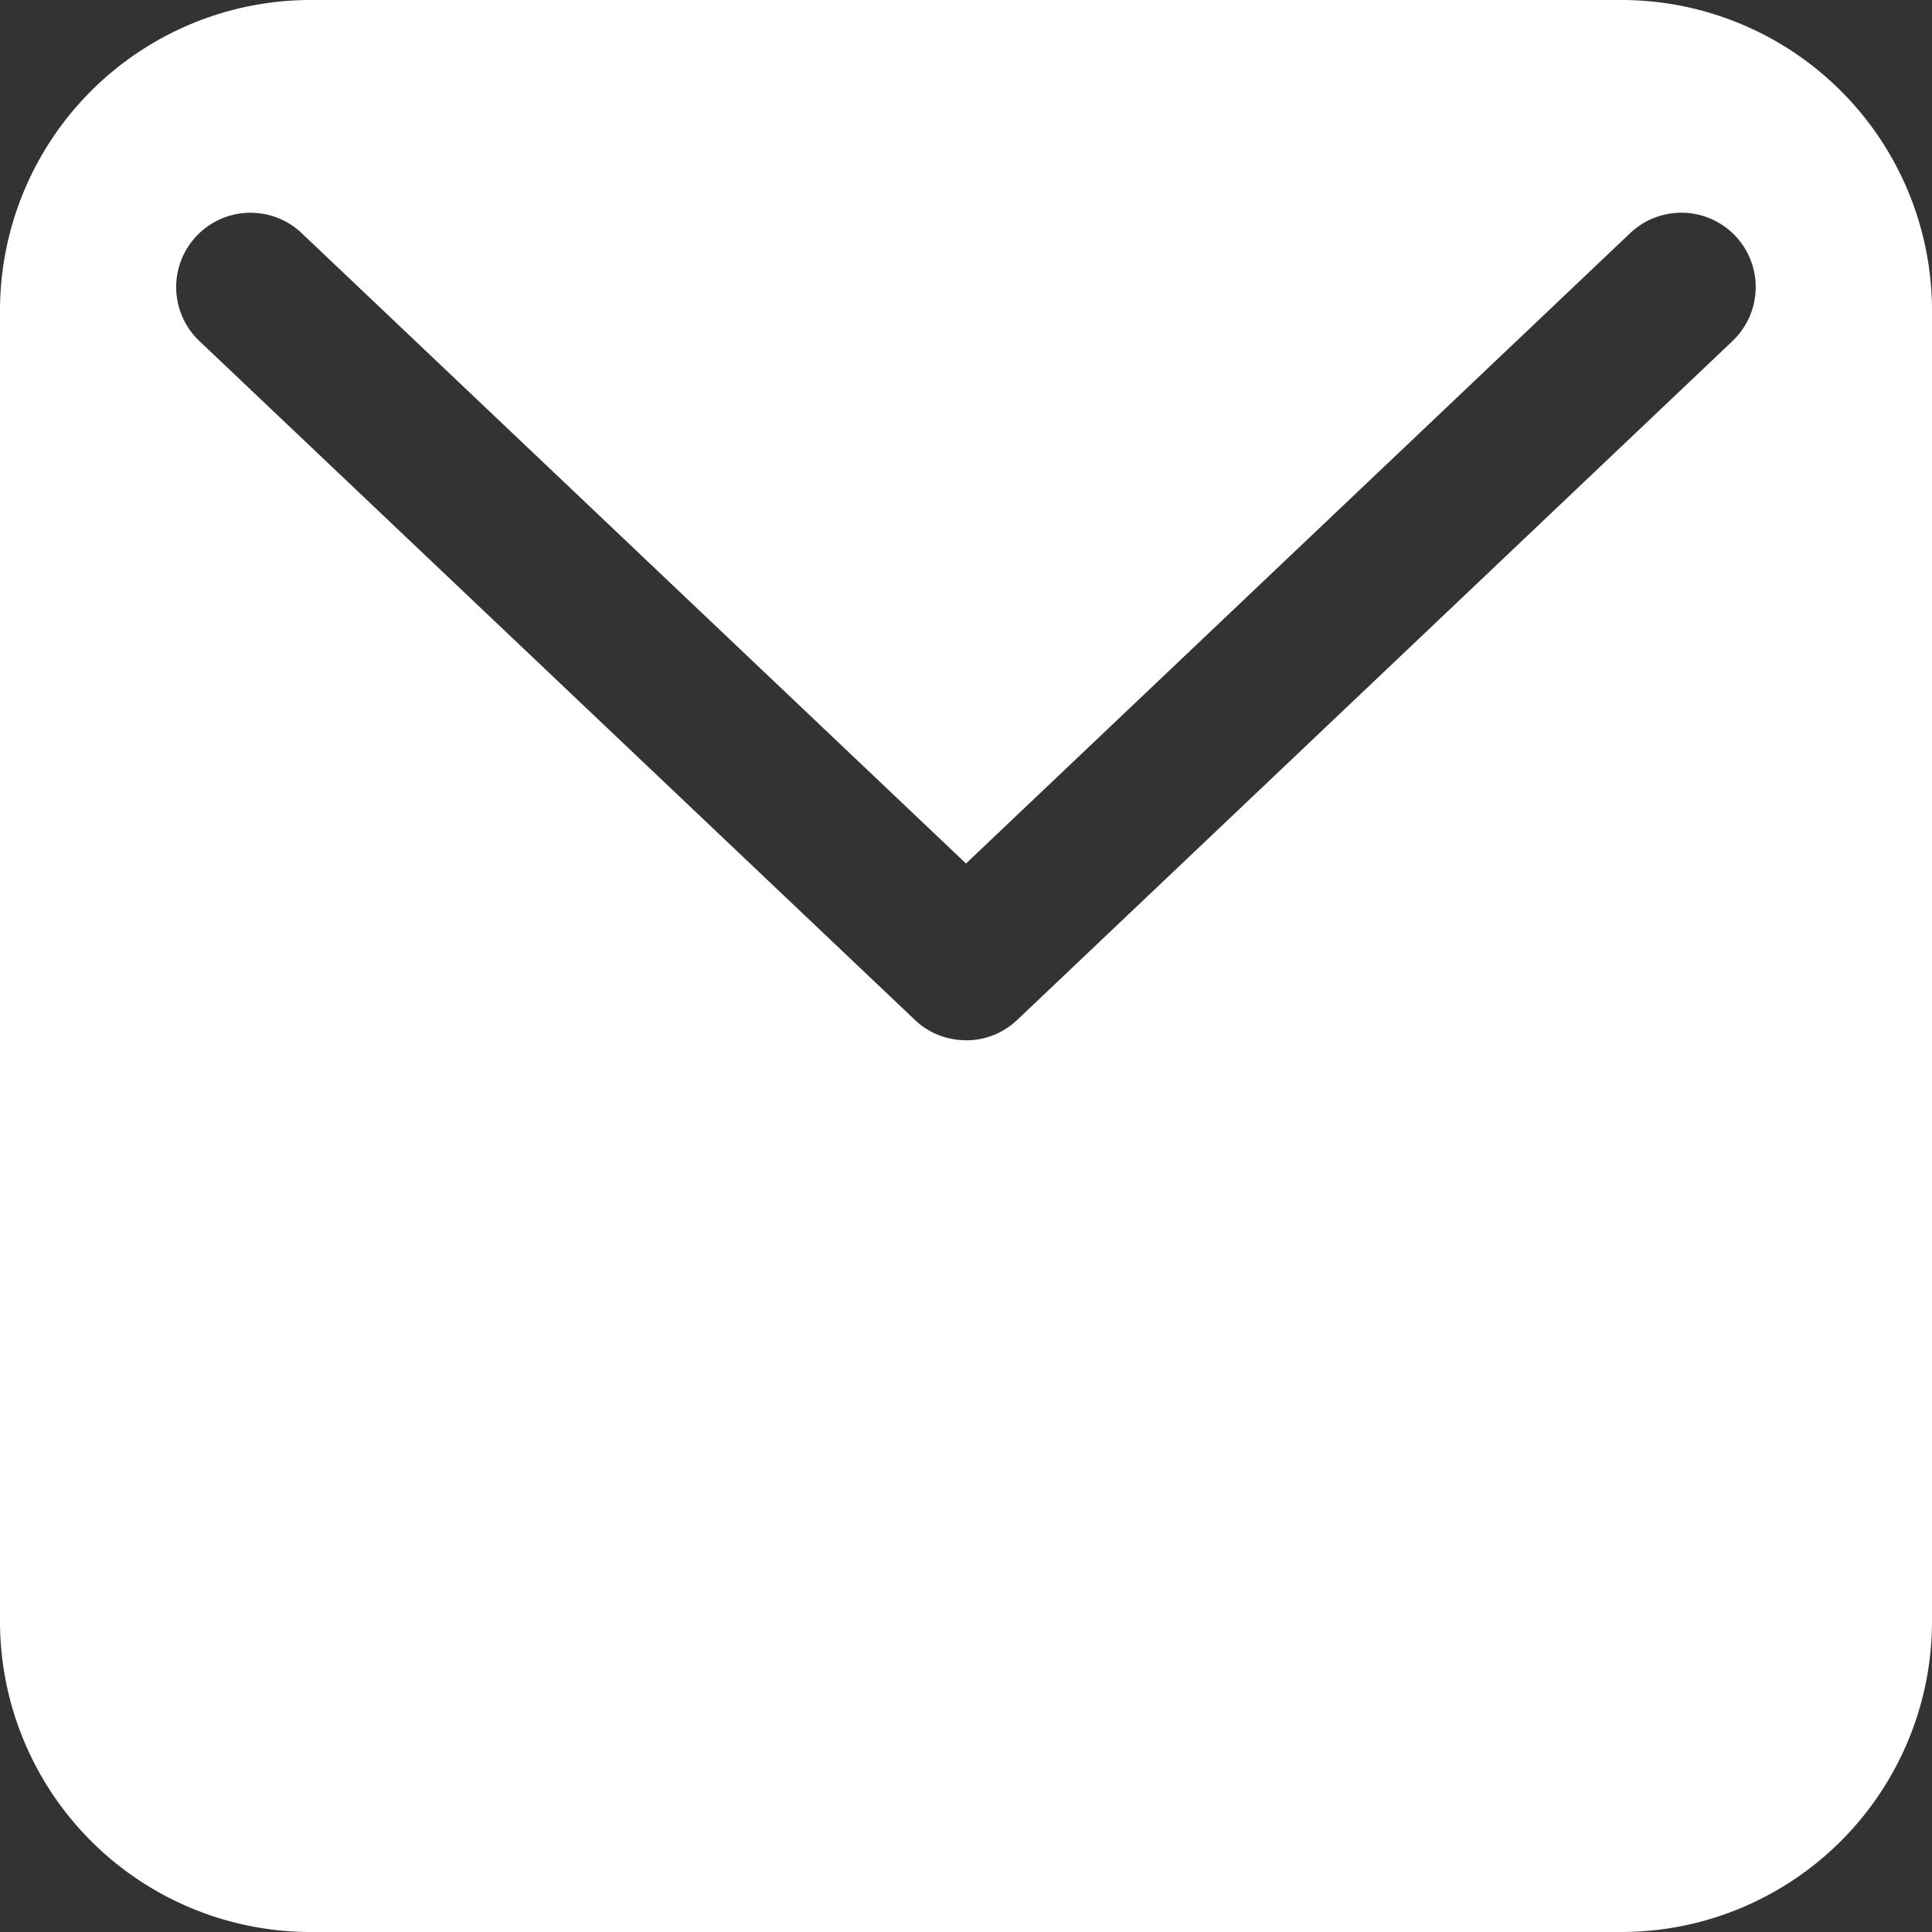 <svg xmlns="http://www.w3.org/2000/svg" width="40" height="40" viewBox="0 0 40 40">
  <rect x="0" y="0" width="40" height="40" fill="#333333" stroke="none"/>
  <path id="mail" d="M33.585,7.862H6.415A6.434,6.434,0,0,0,0,14.277v27.17a6.434,6.434,0,0,0,6.415,6.415h27.17A6.434,6.434,0,0,0,40,41.447V14.277a6.434,6.434,0,0,0-6.415-6.415m2.286,7.06L21.06,28.979a.223.223,0,0,1-.028.023.478.478,0,0,1-.067.059c-.013.01-.026.023-.041.033-.033.023-.067.049-.1.069a1.155,1.155,0,0,1-.108.062.58.58,0,0,1-.09.044.109.109,0,0,1-.036.015.879.879,0,0,1-.087.033,1.323,1.323,0,0,1-.2.054.61.61,0,0,1-.095.015.28.28,0,0,1-.067.008A1.265,1.265,0,0,1,20,29.4a1.336,1.336,0,0,1-.141-.008.28.28,0,0,1-.067-.008.61.61,0,0,1-.095-.015,1.323,1.323,0,0,1-.2-.054.878.878,0,0,1-.087-.033.109.109,0,0,1-.036-.015.58.58,0,0,1-.09-.044,1.154,1.154,0,0,1-.108-.062c-.036-.021-.069-.046-.1-.069a.259.259,0,0,1-.041-.033A.478.478,0,0,1,18.969,29a.124.124,0,0,1-.028-.023L4.127,14.922a1.539,1.539,0,1,1,2.12-2.232L20,25.74,33.751,12.689a1.539,1.539,0,1,1,2.12,2.232" transform="translate(0 -7.862)" fill="#fff"/>
</svg>
